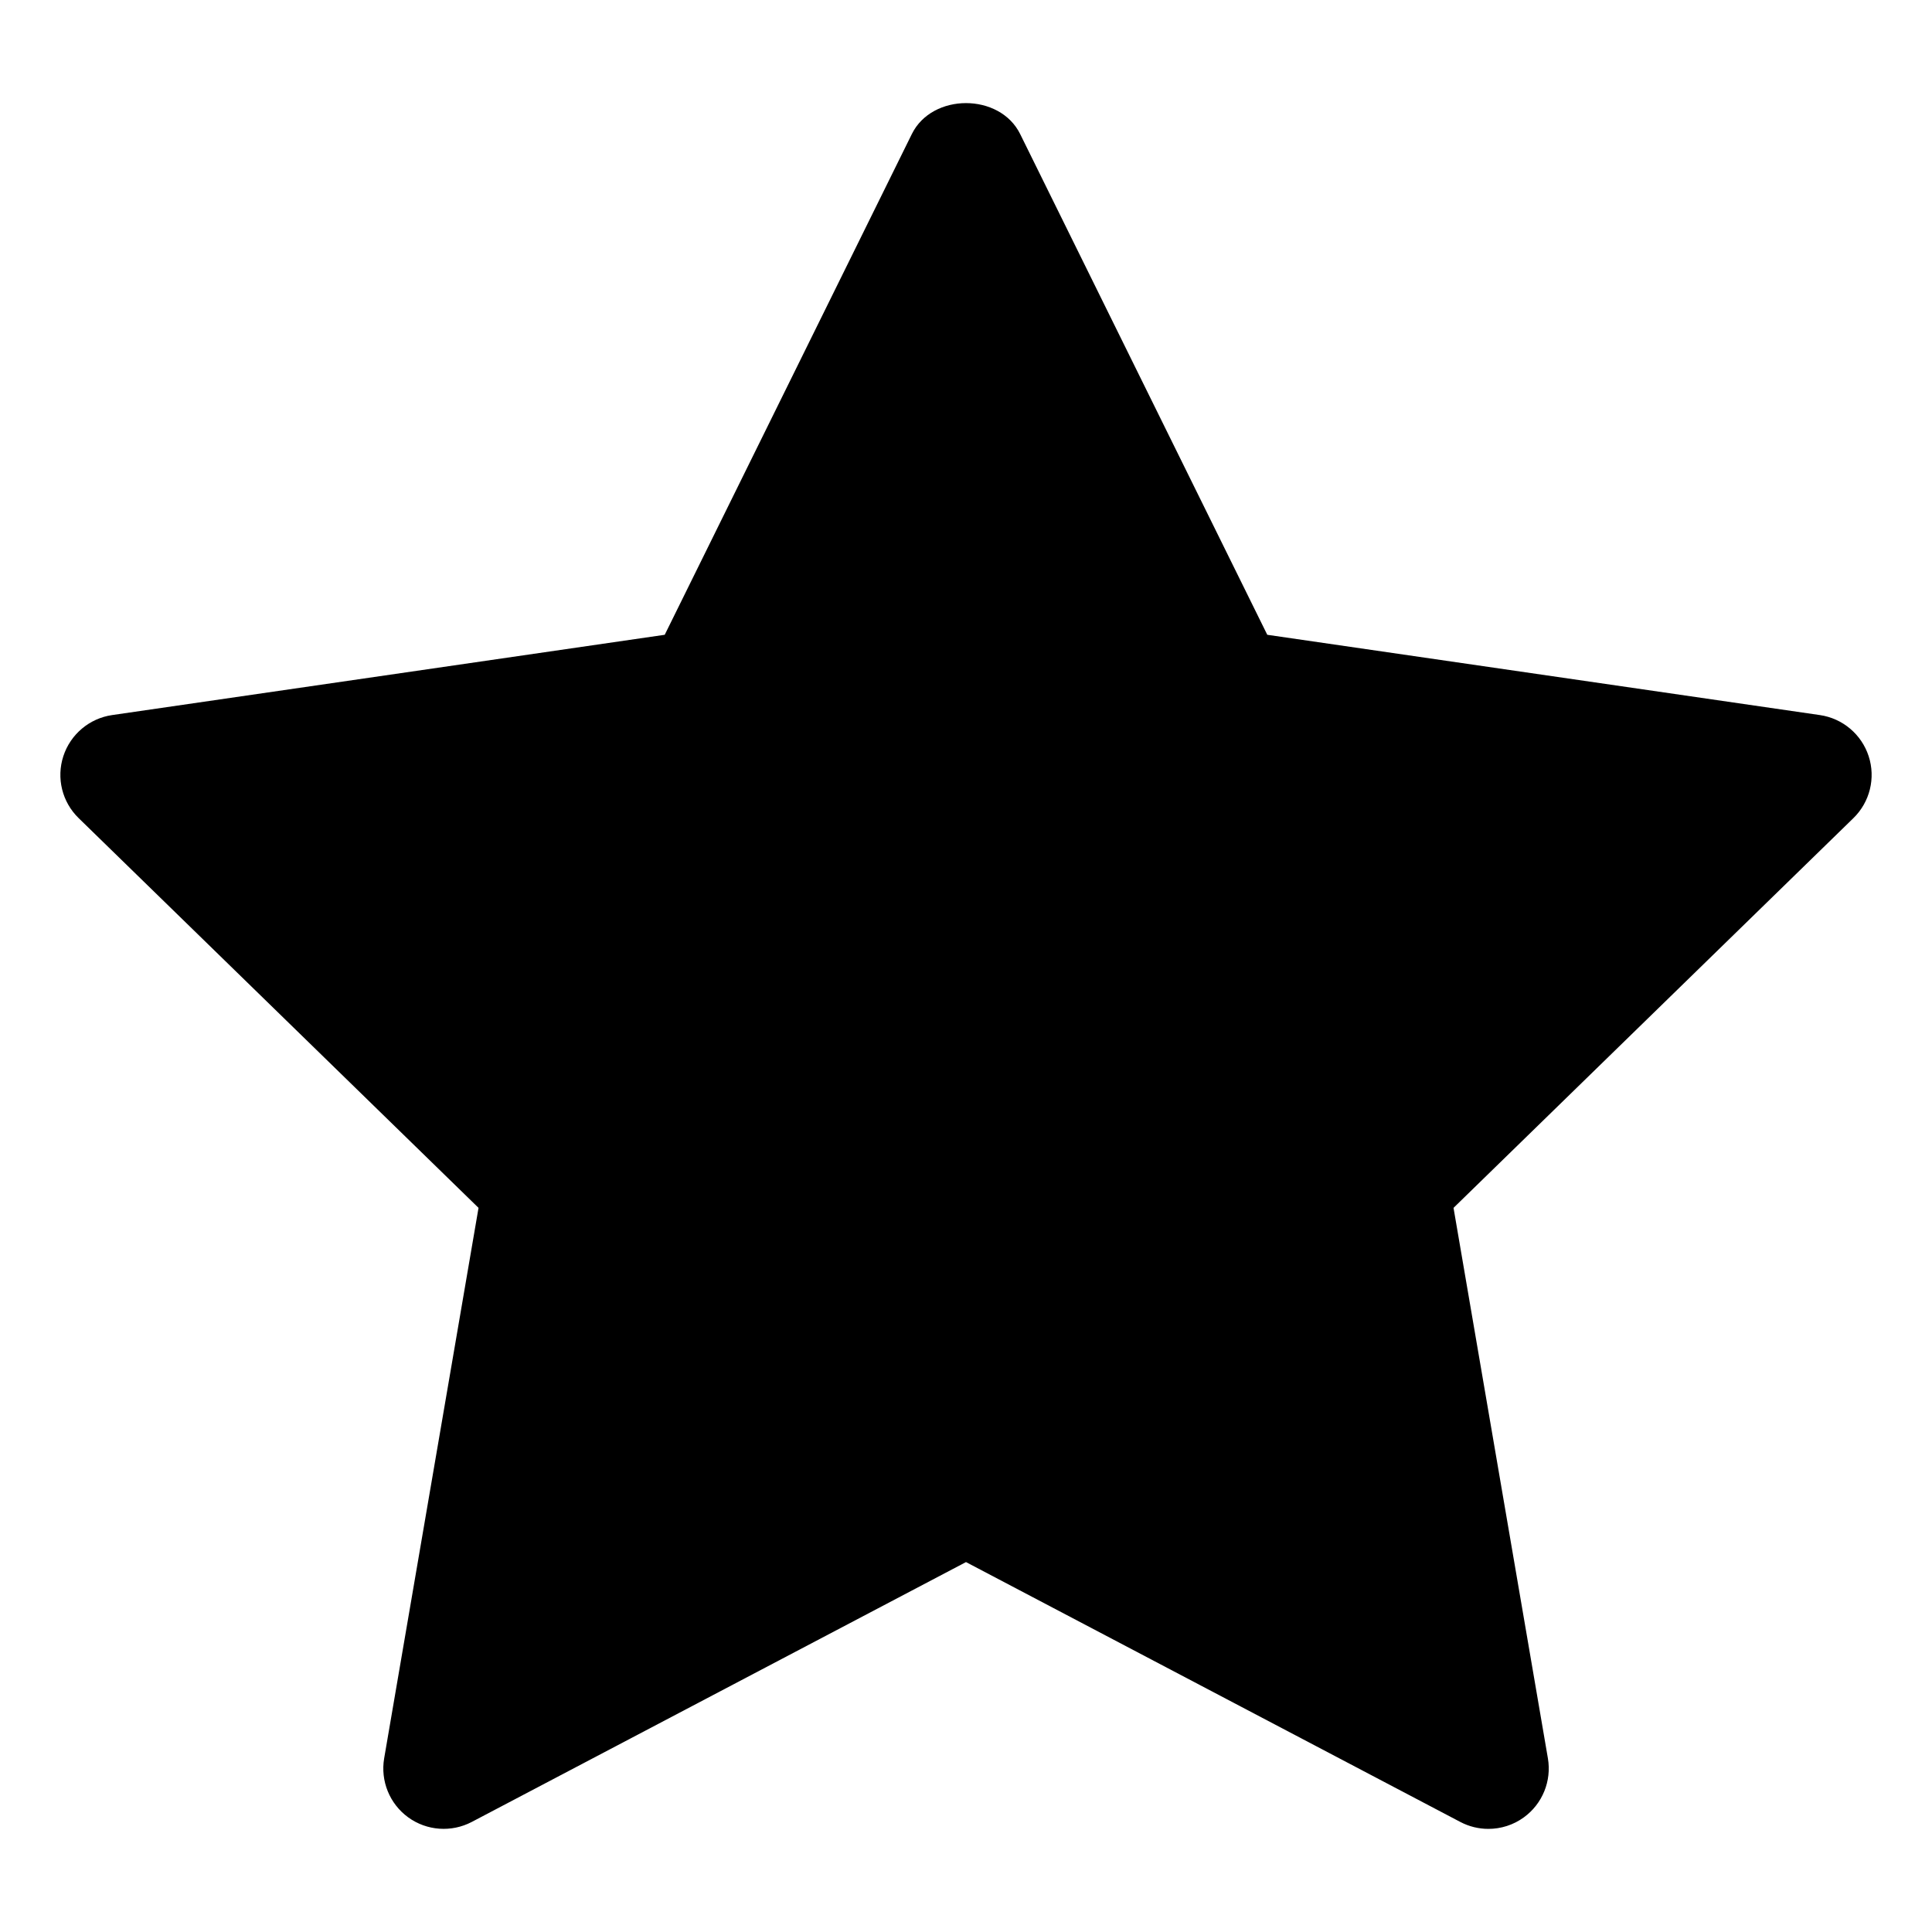 <?xml version="1.0" encoding="utf-8"?>
<!-- Generator: Adobe Illustrator 19.2.1, SVG Export Plug-In . SVG Version: 6.00 Build 0)  -->
<!DOCTYPE svg PUBLIC "-//W3C//DTD SVG 1.1//EN" "http://www.w3.org/Graphics/SVG/1.1/DTD/svg11.dtd">
<svg version="1.1" id="Layer_1" xmlns="http://www.w3.org/2000/svg" xmlns:xlink="http://www.w3.org/1999/xlink" x="0px" y="0px"
	 width="32px" height="32px" viewBox="0 0 32 32" enable-background="new 0 0 32 32" xml:space="preserve">
<path d="M30.951,12.525c-0.118-0.362-0.431-0.626-0.807-0.681l-9.154-1.33L16.897,2.22c-0.337-0.683-1.457-0.683-1.794,0
	l-4.093,8.294l-9.154,1.33c-0.376,0.055-0.689,0.319-0.807,0.681c-0.118,0.362-0.02,0.759,0.253,1.025l6.624,6.456l-1.563,9.117
	c-0.064,0.375,0.09,0.754,0.398,0.978c0.309,0.224,0.717,0.252,1.053,0.076L16,25.873l8.187,4.304
	c0.146,0.077,0.306,0.115,0.465,0.115c0.207,0,0.414-0.064,0.588-0.191c0.308-0.224,0.462-0.603,0.398-0.978l-1.563-9.117
	l6.624-6.456C30.971,13.284,31.069,12.887,30.951,12.525z"/>
</svg>
